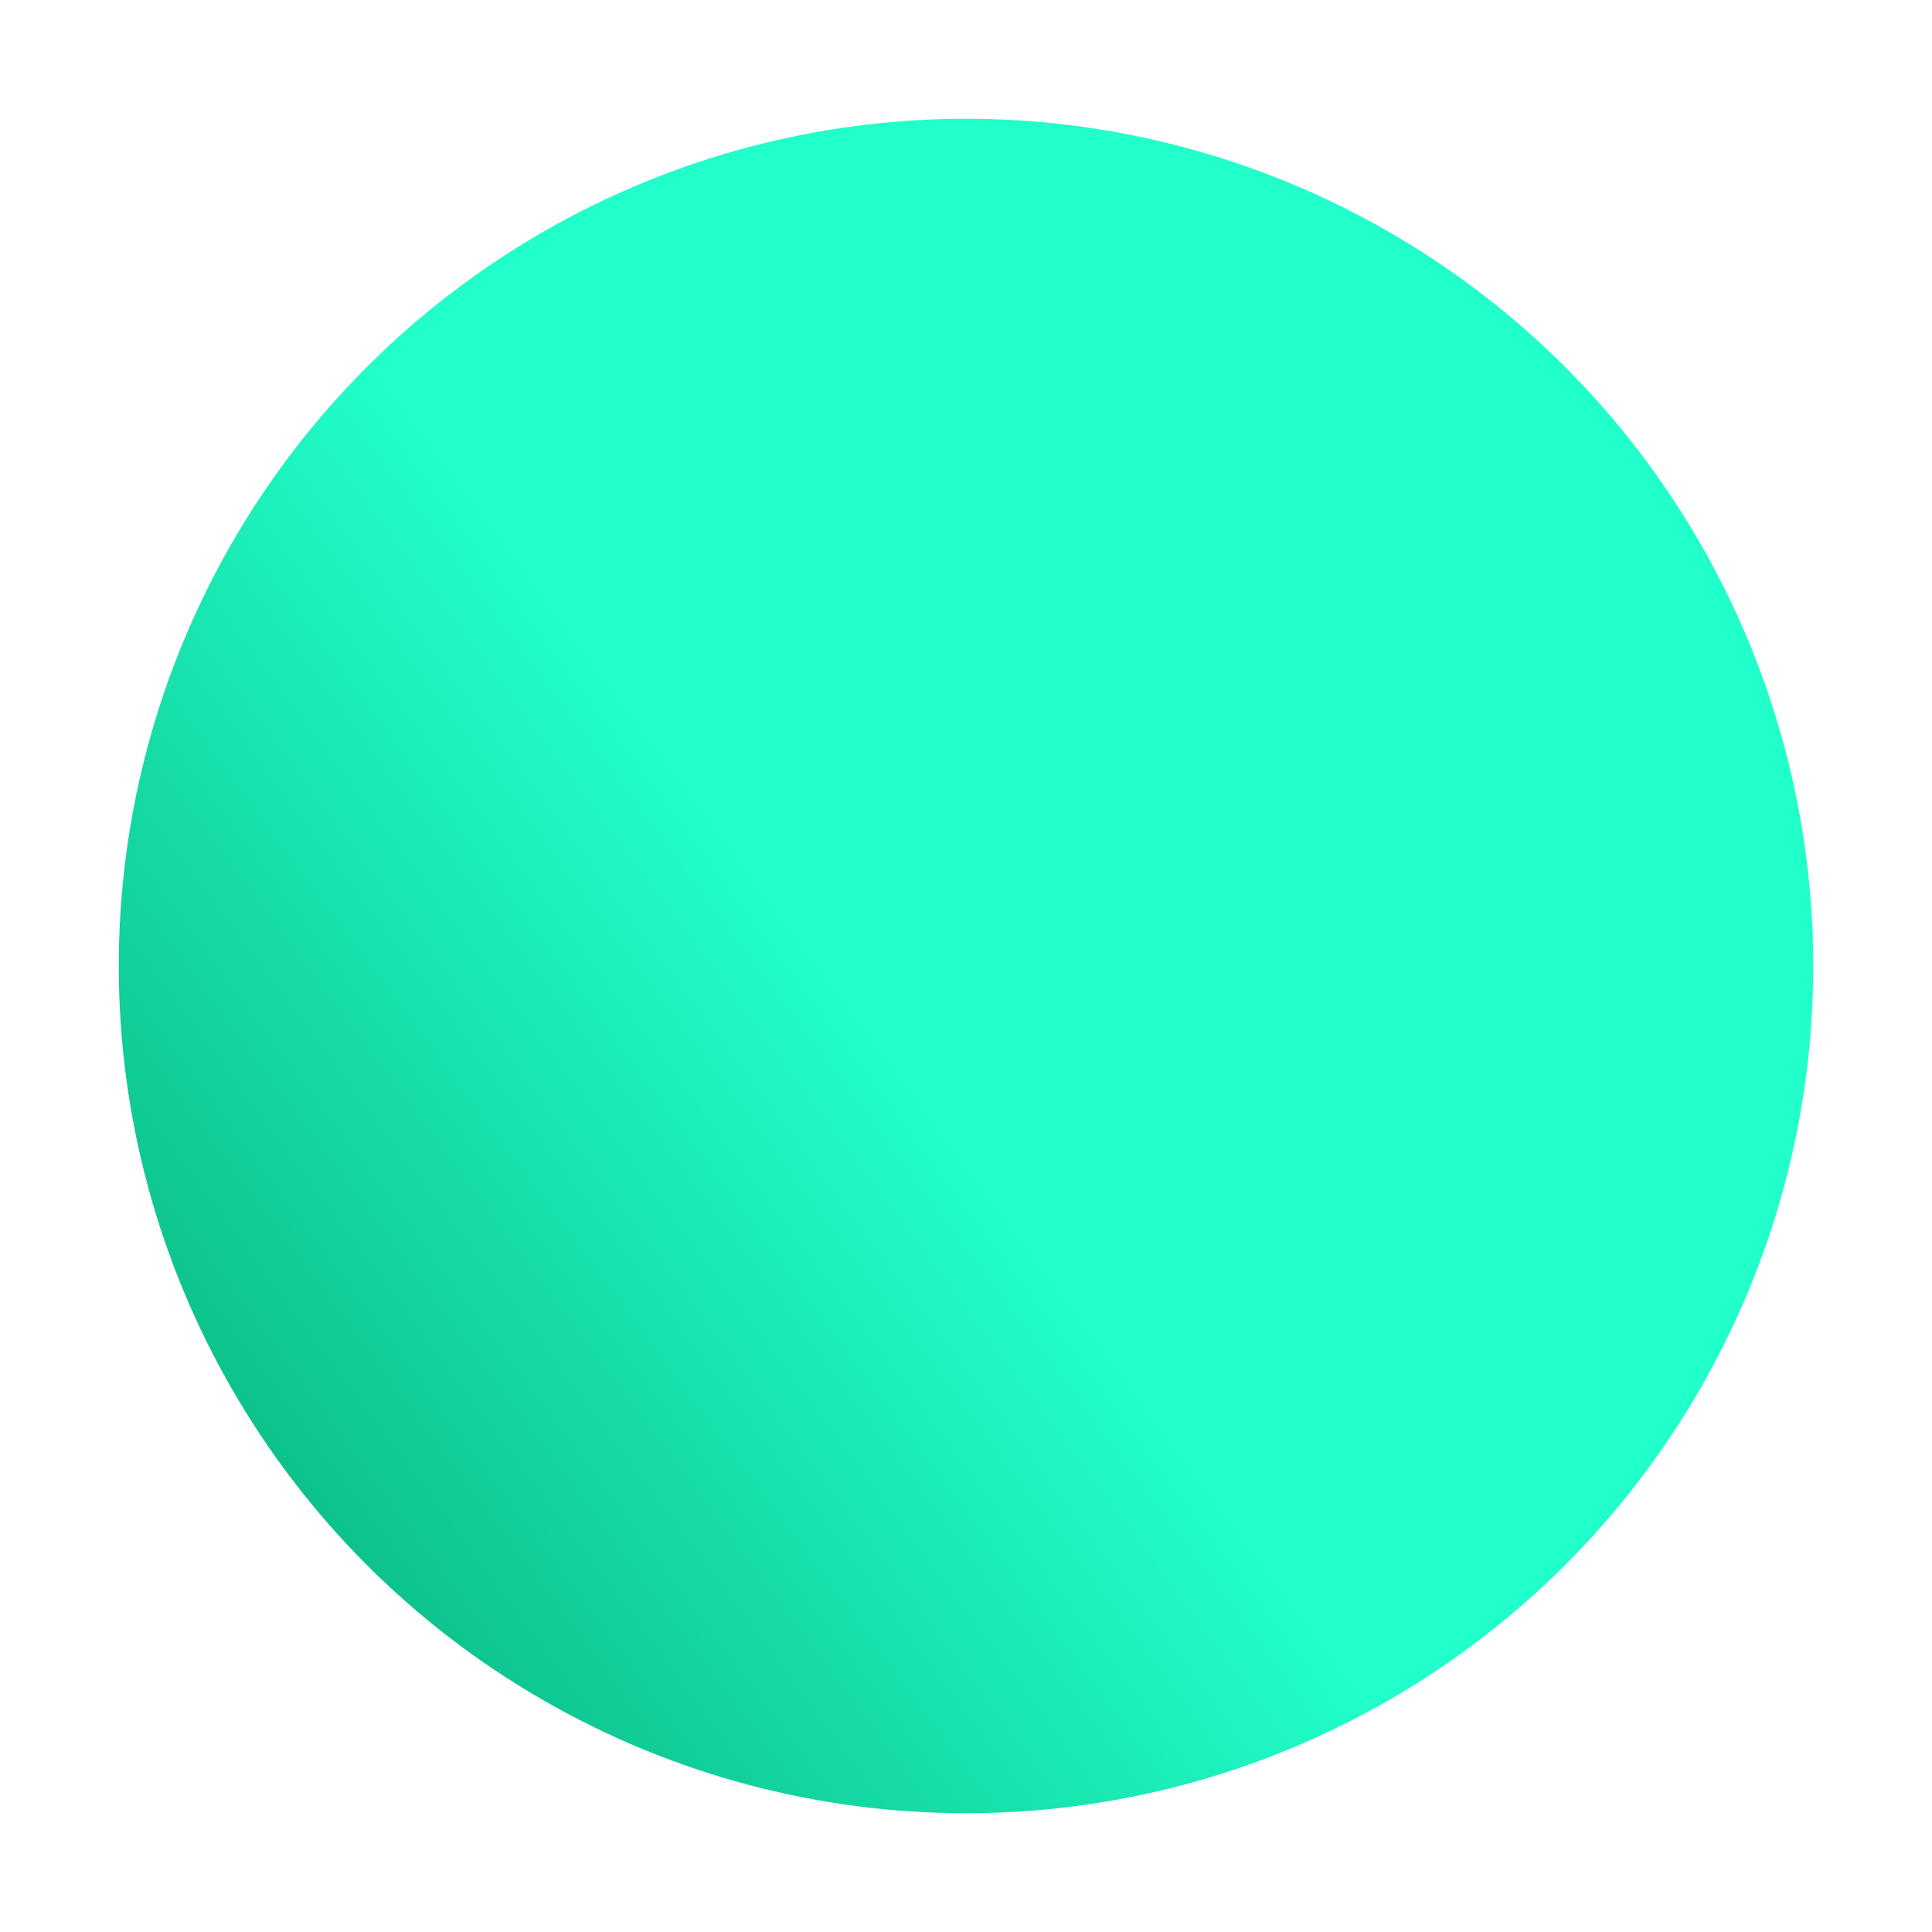 <svg width="488" height="488" viewBox="0 0 488 488" fill="none" xmlns="http://www.w3.org/2000/svg">
<g filter="url(#filter0_d)">
<circle r="214" transform="matrix(-1 0 0 1 240 224)" fill="url(#paint0_linear)"/>
</g>
<defs>
<filter id="filter0_d" x="0" y="0" width="488" height="488" filterUnits="userSpaceOnUse" color-interpolation-filters="sRGB">
<feFlood flood-opacity="0" result="BackgroundImageFix"/>
<feColorMatrix in="SourceAlpha" type="matrix" values="0 0 0 0 0 0 0 0 0 0 0 0 0 0 0 0 0 0 127 0"/>
<feOffset dx="4" dy="20"/>
<feGaussianBlur stdDeviation="15"/>
<feColorMatrix type="matrix" values="0 0 0 0 0.048 0 0 0 0 0.767 0 0 0 0 0.767 0 0 0 0.38 0"/>
<feBlend mode="normal" in2="BackgroundImageFix" result="effect1_dropShadow"/>
<feBlend mode="normal" in="SourceGraphic" in2="effect1_dropShadow" result="shape"/>
</filter>
<linearGradient id="paint0_linear" x1="-50.5" y1="93" x2="478.5" y2="486" gradientUnits="userSpaceOnUse">
<stop offset="0.021" stop-color="#21FFCA"/>
<stop offset="0.422" stop-color="#04A872"/>
<stop offset="0.833" stop-color="#00E13F"/>
</linearGradient>
</defs>
</svg>
